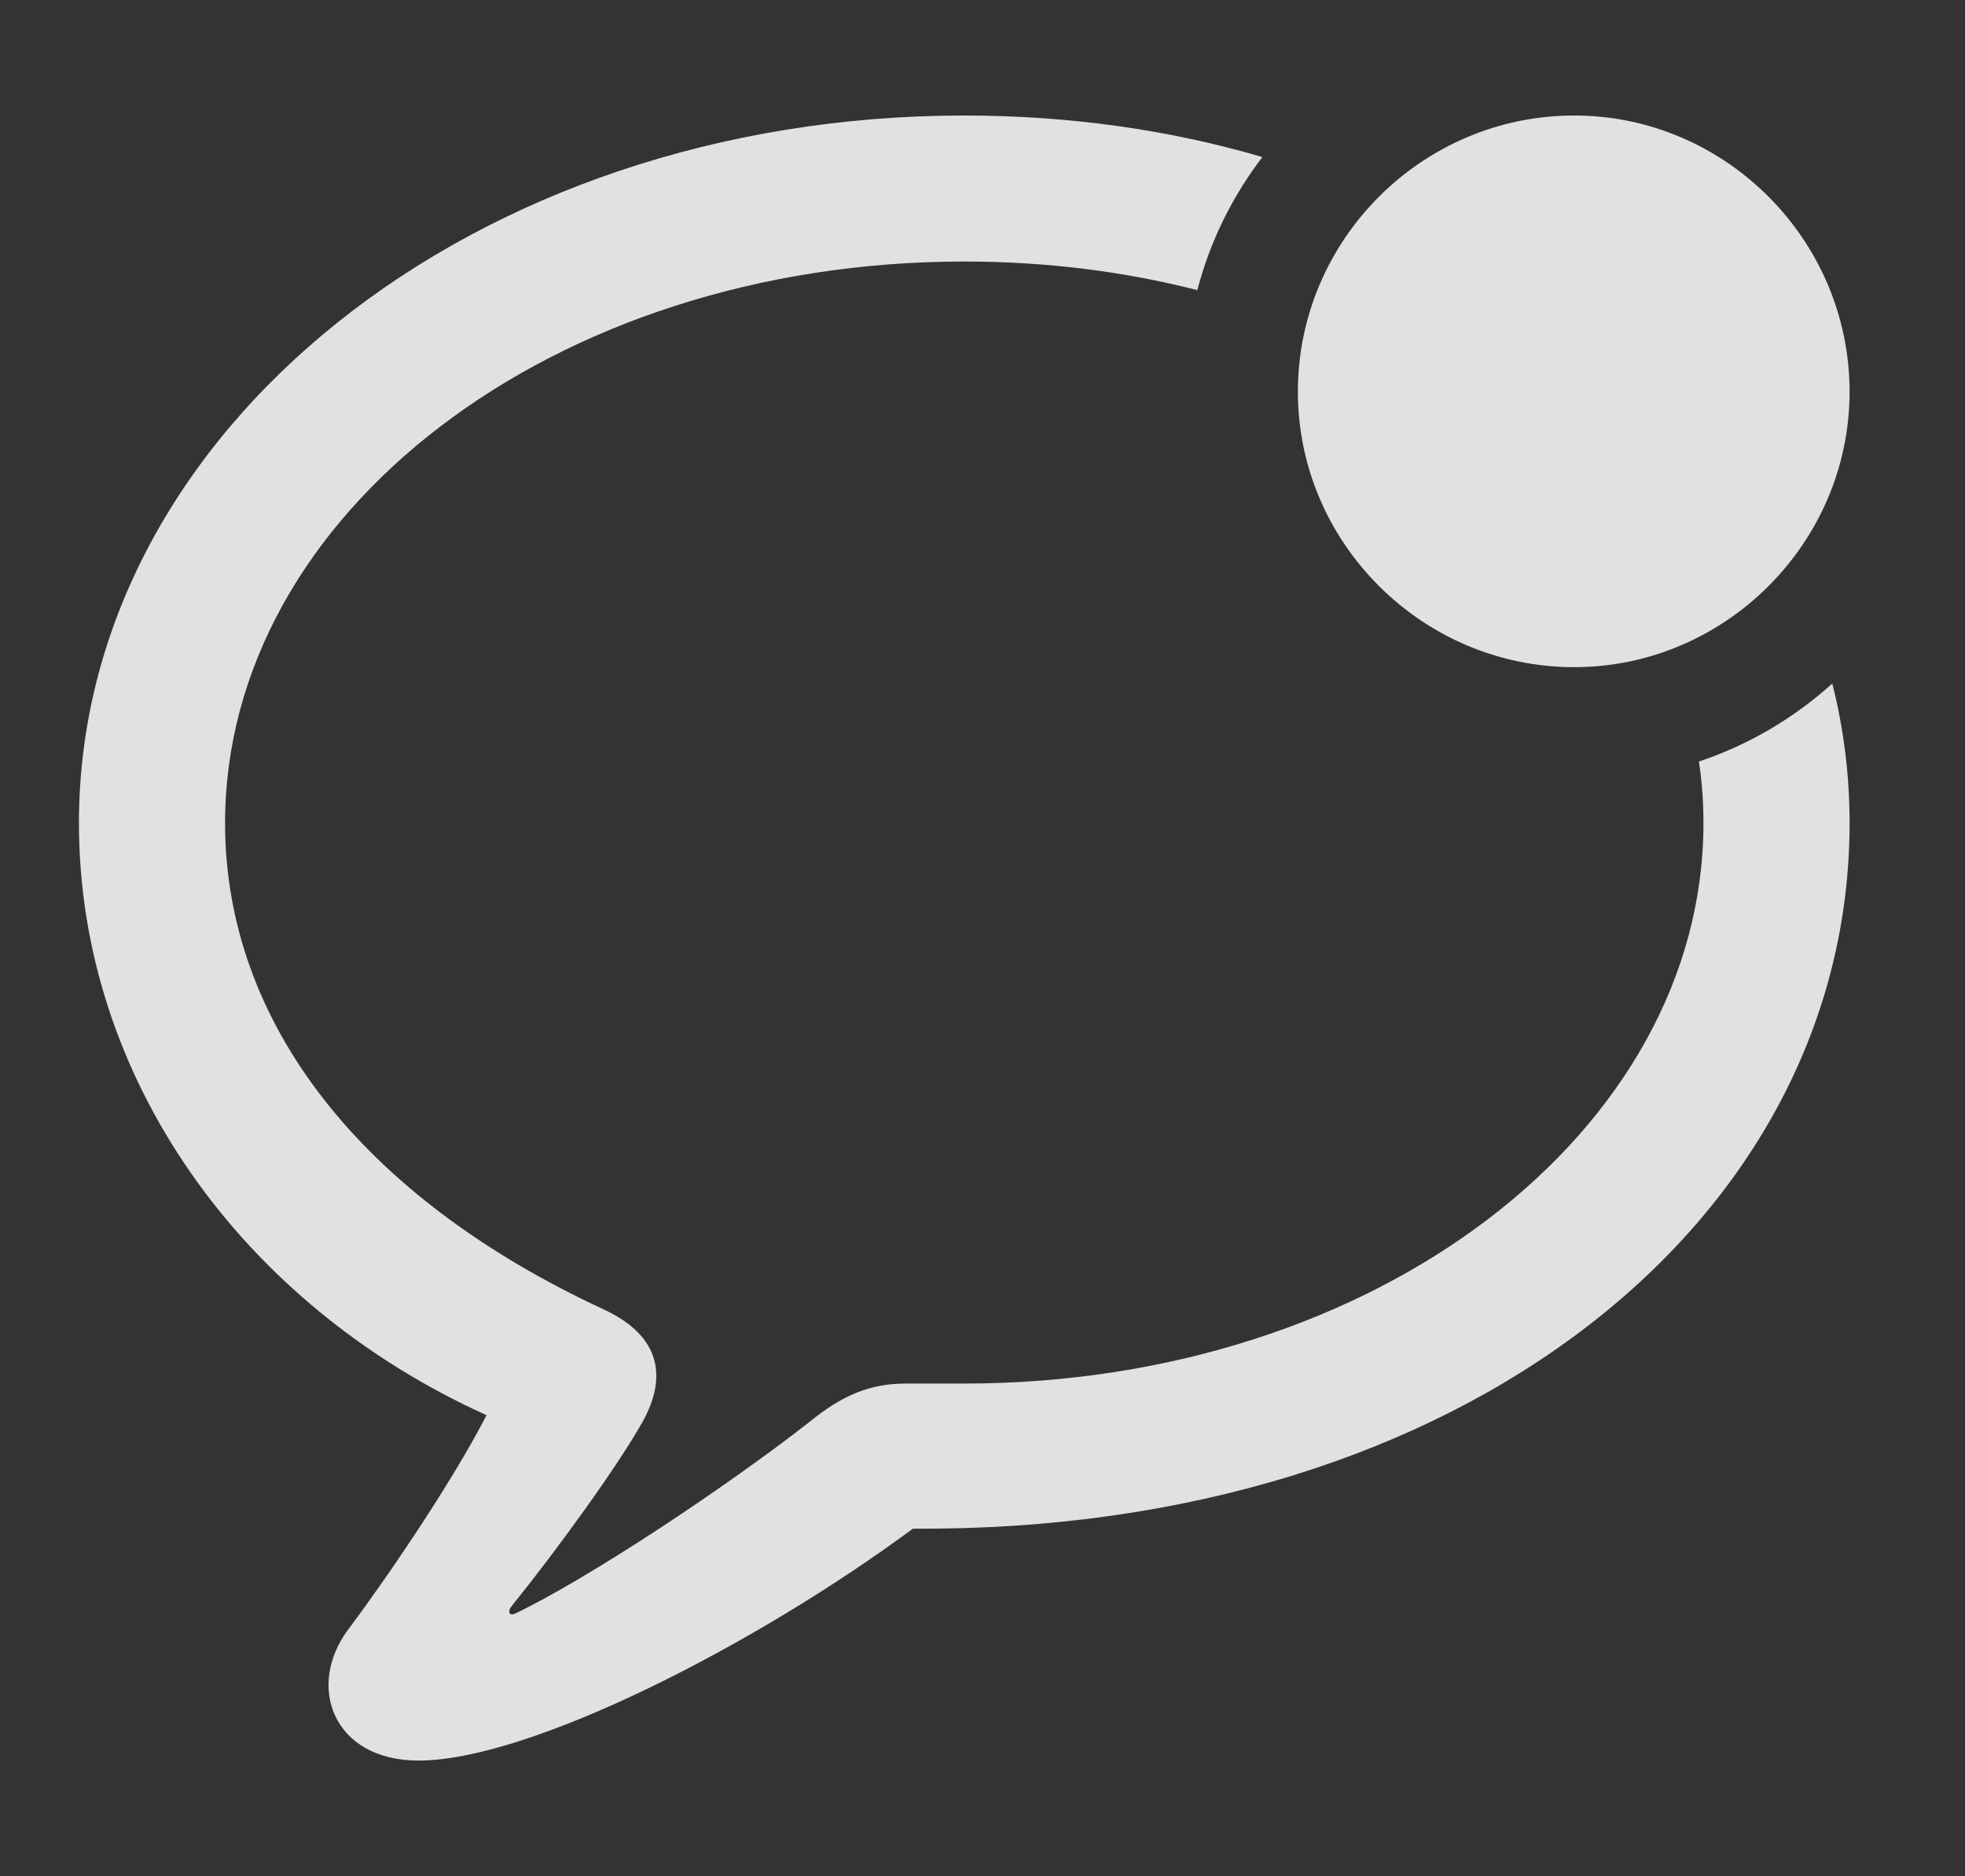 <?xml version="1.0" encoding="UTF-8"?>
<!--Generator: Apple Native CoreSVG 232.5-->
<!DOCTYPE svg
PUBLIC "-//W3C//DTD SVG 1.1//EN"
       "http://www.w3.org/Graphics/SVG/1.1/DTD/svg11.dtd">
<svg version="1.1" xmlns="http://www.w3.org/2000/svg" xmlns:xlink="http://www.w3.org/1999/xlink" width="19.443" height="18.564">
 <rect width="100%" height="100%" fill="#333333" stroke="none"/>
 <g>
  <rect height="18.564" opacity="0" width="19.443" x="0" y="0"/>
  <path d="M12.491 1.554C12.195 1.941 11.973 2.387 11.847 2.871C11.125 2.686 10.35 2.588 9.541 2.588C5.469 2.588 2.227 5.088 2.227 8.145C2.227 10.117 3.574 11.846 5.977 12.959C6.543 13.223 6.602 13.633 6.357 14.072C6.104 14.521 5.508 15.342 5.059 15.898C5.02 15.947 5.039 15.996 5.098 15.967C5.811 15.625 7.158 14.736 8.008 14.072C8.33 13.809 8.604 13.691 8.965 13.691C9.248 13.691 9.443 13.691 9.541 13.691C13.623 13.691 16.855 11.191 16.855 8.145C16.855 7.939 16.841 7.735 16.81 7.536C17.303 7.371 17.751 7.106 18.13 6.764C18.243 7.21 18.301 7.671 18.301 8.145C18.301 12.06 14.492 15.166 9.033 15.127C7.461 16.289 5.234 17.422 4.141 17.422C3.291 17.422 3.027 16.68 3.447 16.123C3.799 15.654 4.463 14.688 4.814 14.004C2.393 12.91 0.781 10.664 0.781 8.145C0.781 4.268 4.688 1.143 9.541 1.143C10.579 1.143 11.574 1.285 12.491 1.554Z" fill="#ffffff" fill-opacity="0.85"/>
  <path d="M15.576 6.602C17.07 6.602 18.301 5.371 18.301 3.877C18.301 2.373 17.07 1.143 15.576 1.143C14.072 1.143 12.842 2.373 12.842 3.877C12.842 5.371 14.072 6.602 15.576 6.602Z" fill="#ffffff" fill-opacity="0.85"/>
 </g>
</svg>
